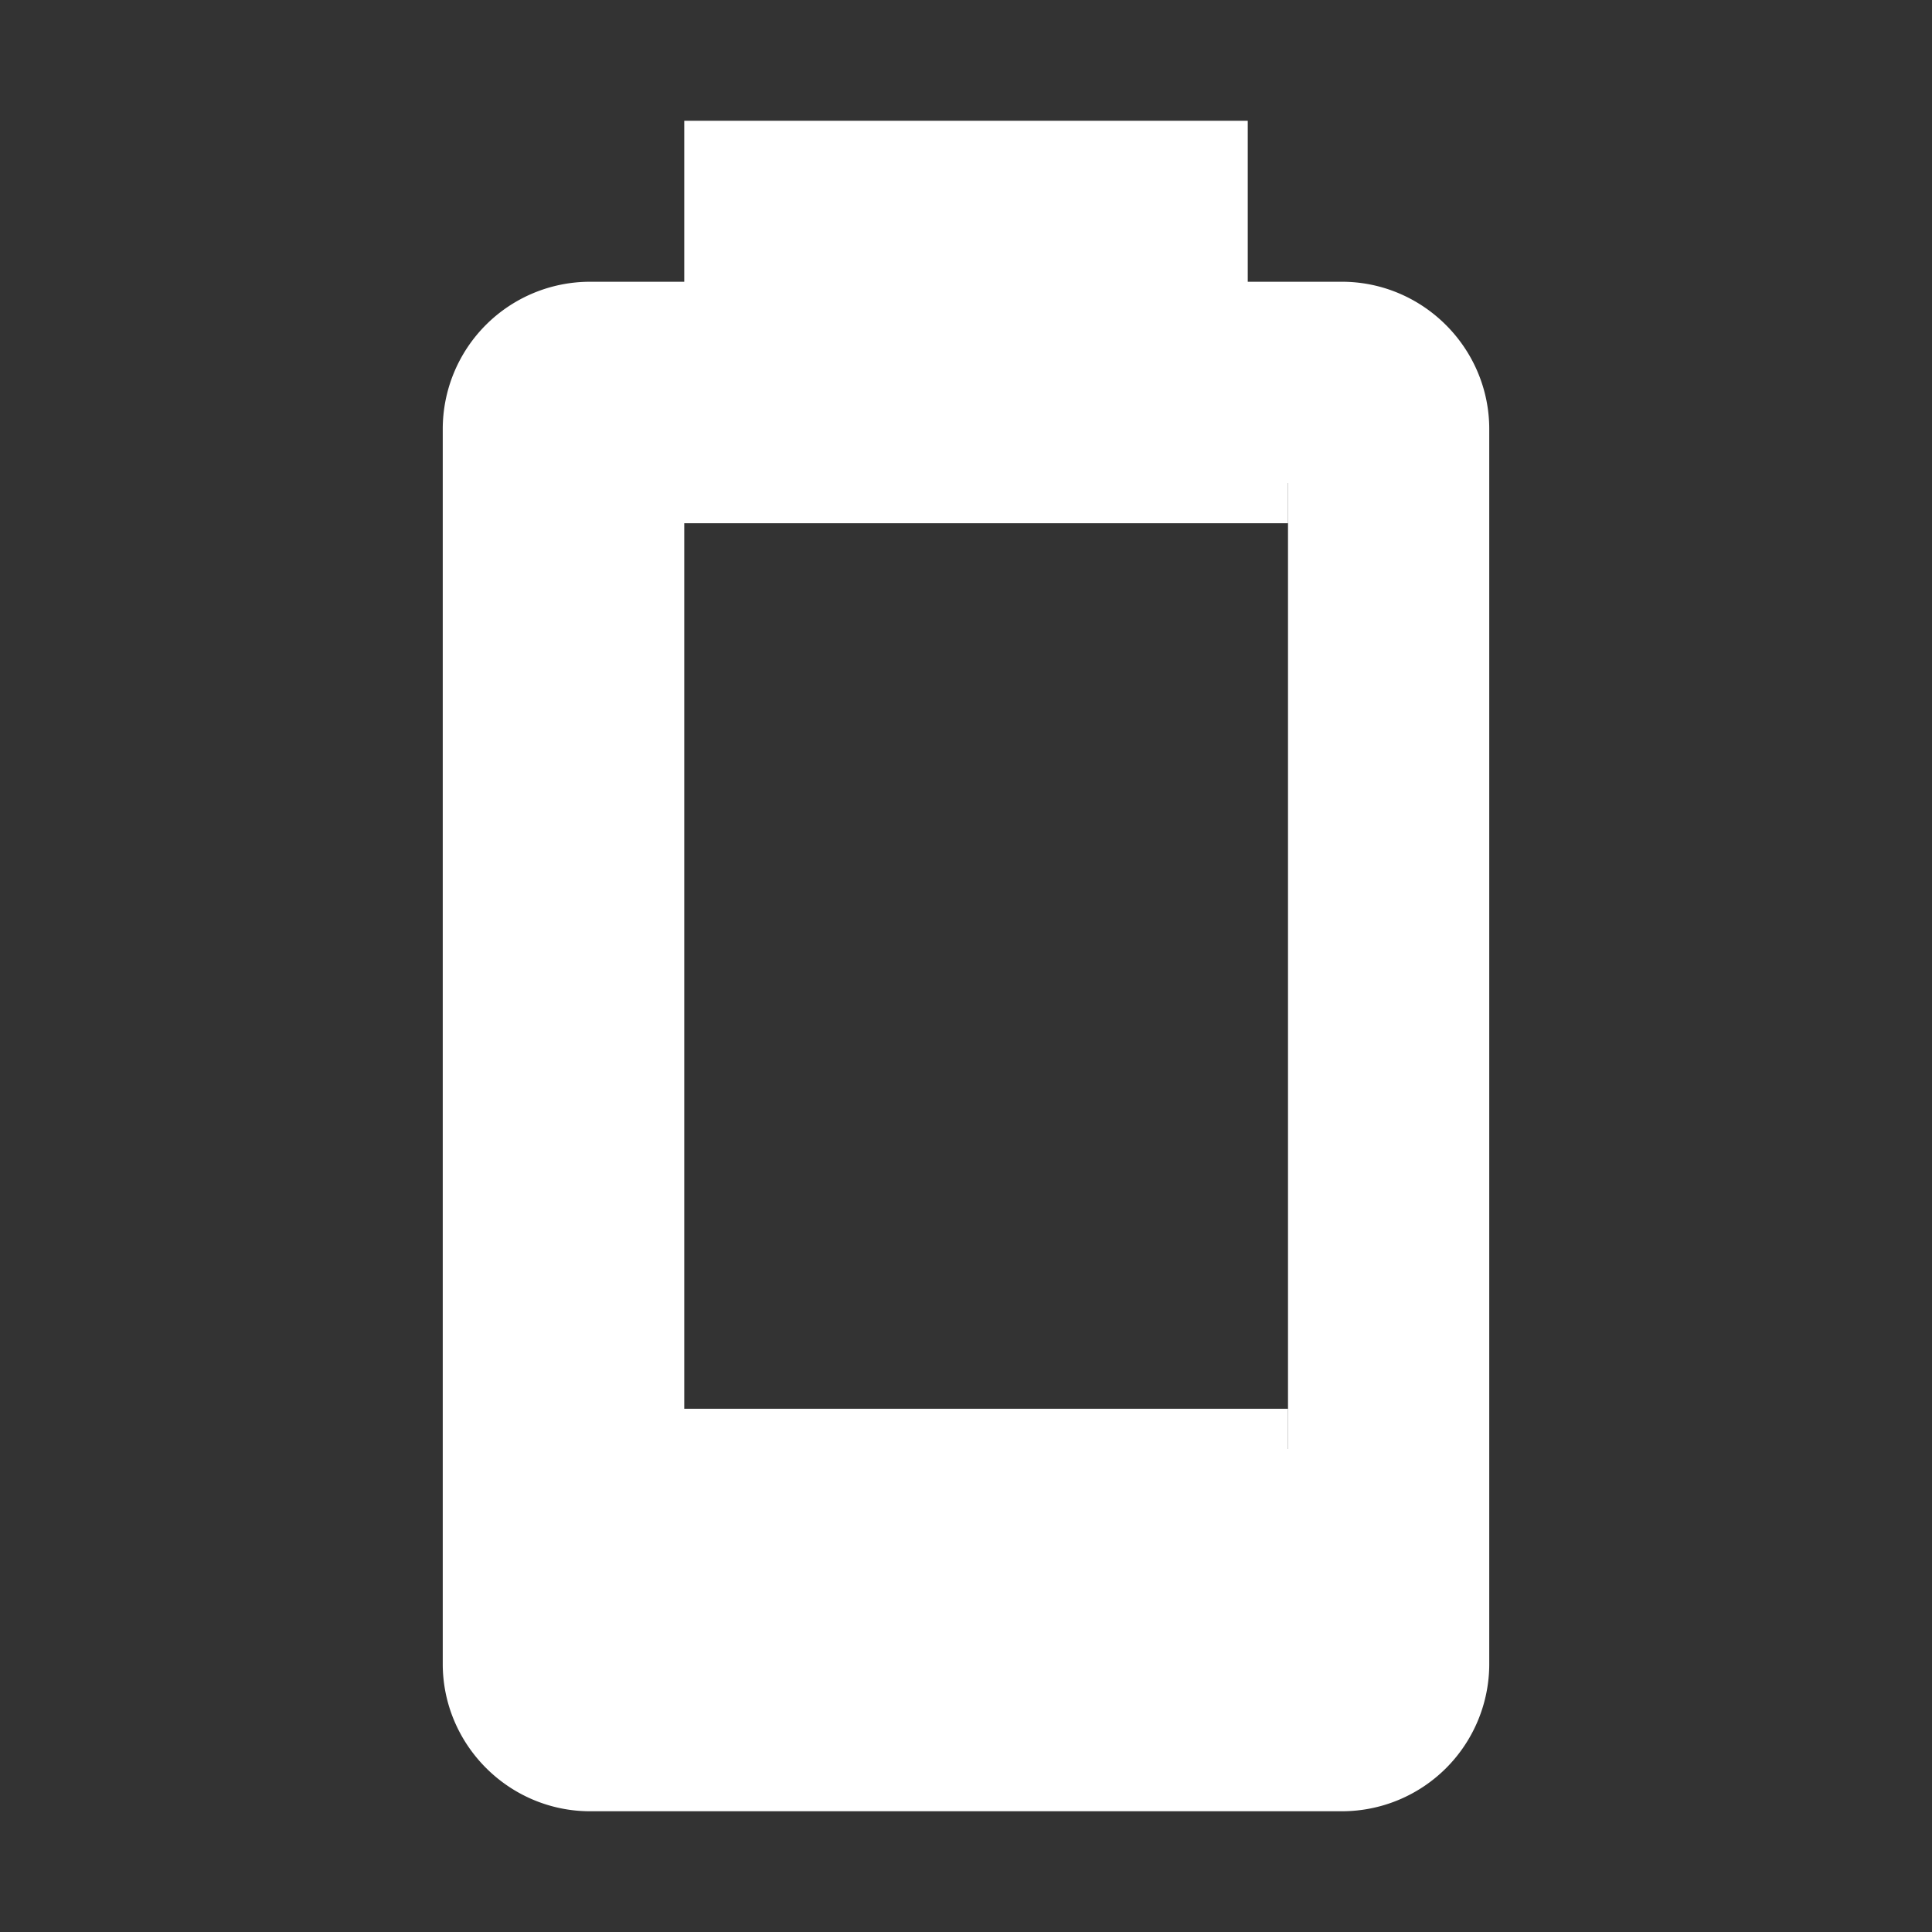 <svg xmlns="http://www.w3.org/2000/svg" viewBox="0 0 24 24" stroke="#ffffff" fill="#ffffff"><rect x="0" y="0" width="24" height="24" fill="#333333" stroke="none"/><path d="M16,18H8V6H16M16.67,4H15V2H9V4H7.33A1.33,1.33 0 0,0 6,5.33V20.67C6,21.4 6.6,22 7.33,22H16.67A1.33,1.33 0 0,0 18,20.67V5.33C18,4.6 17.4,4 16.67,4Z" /></svg>

